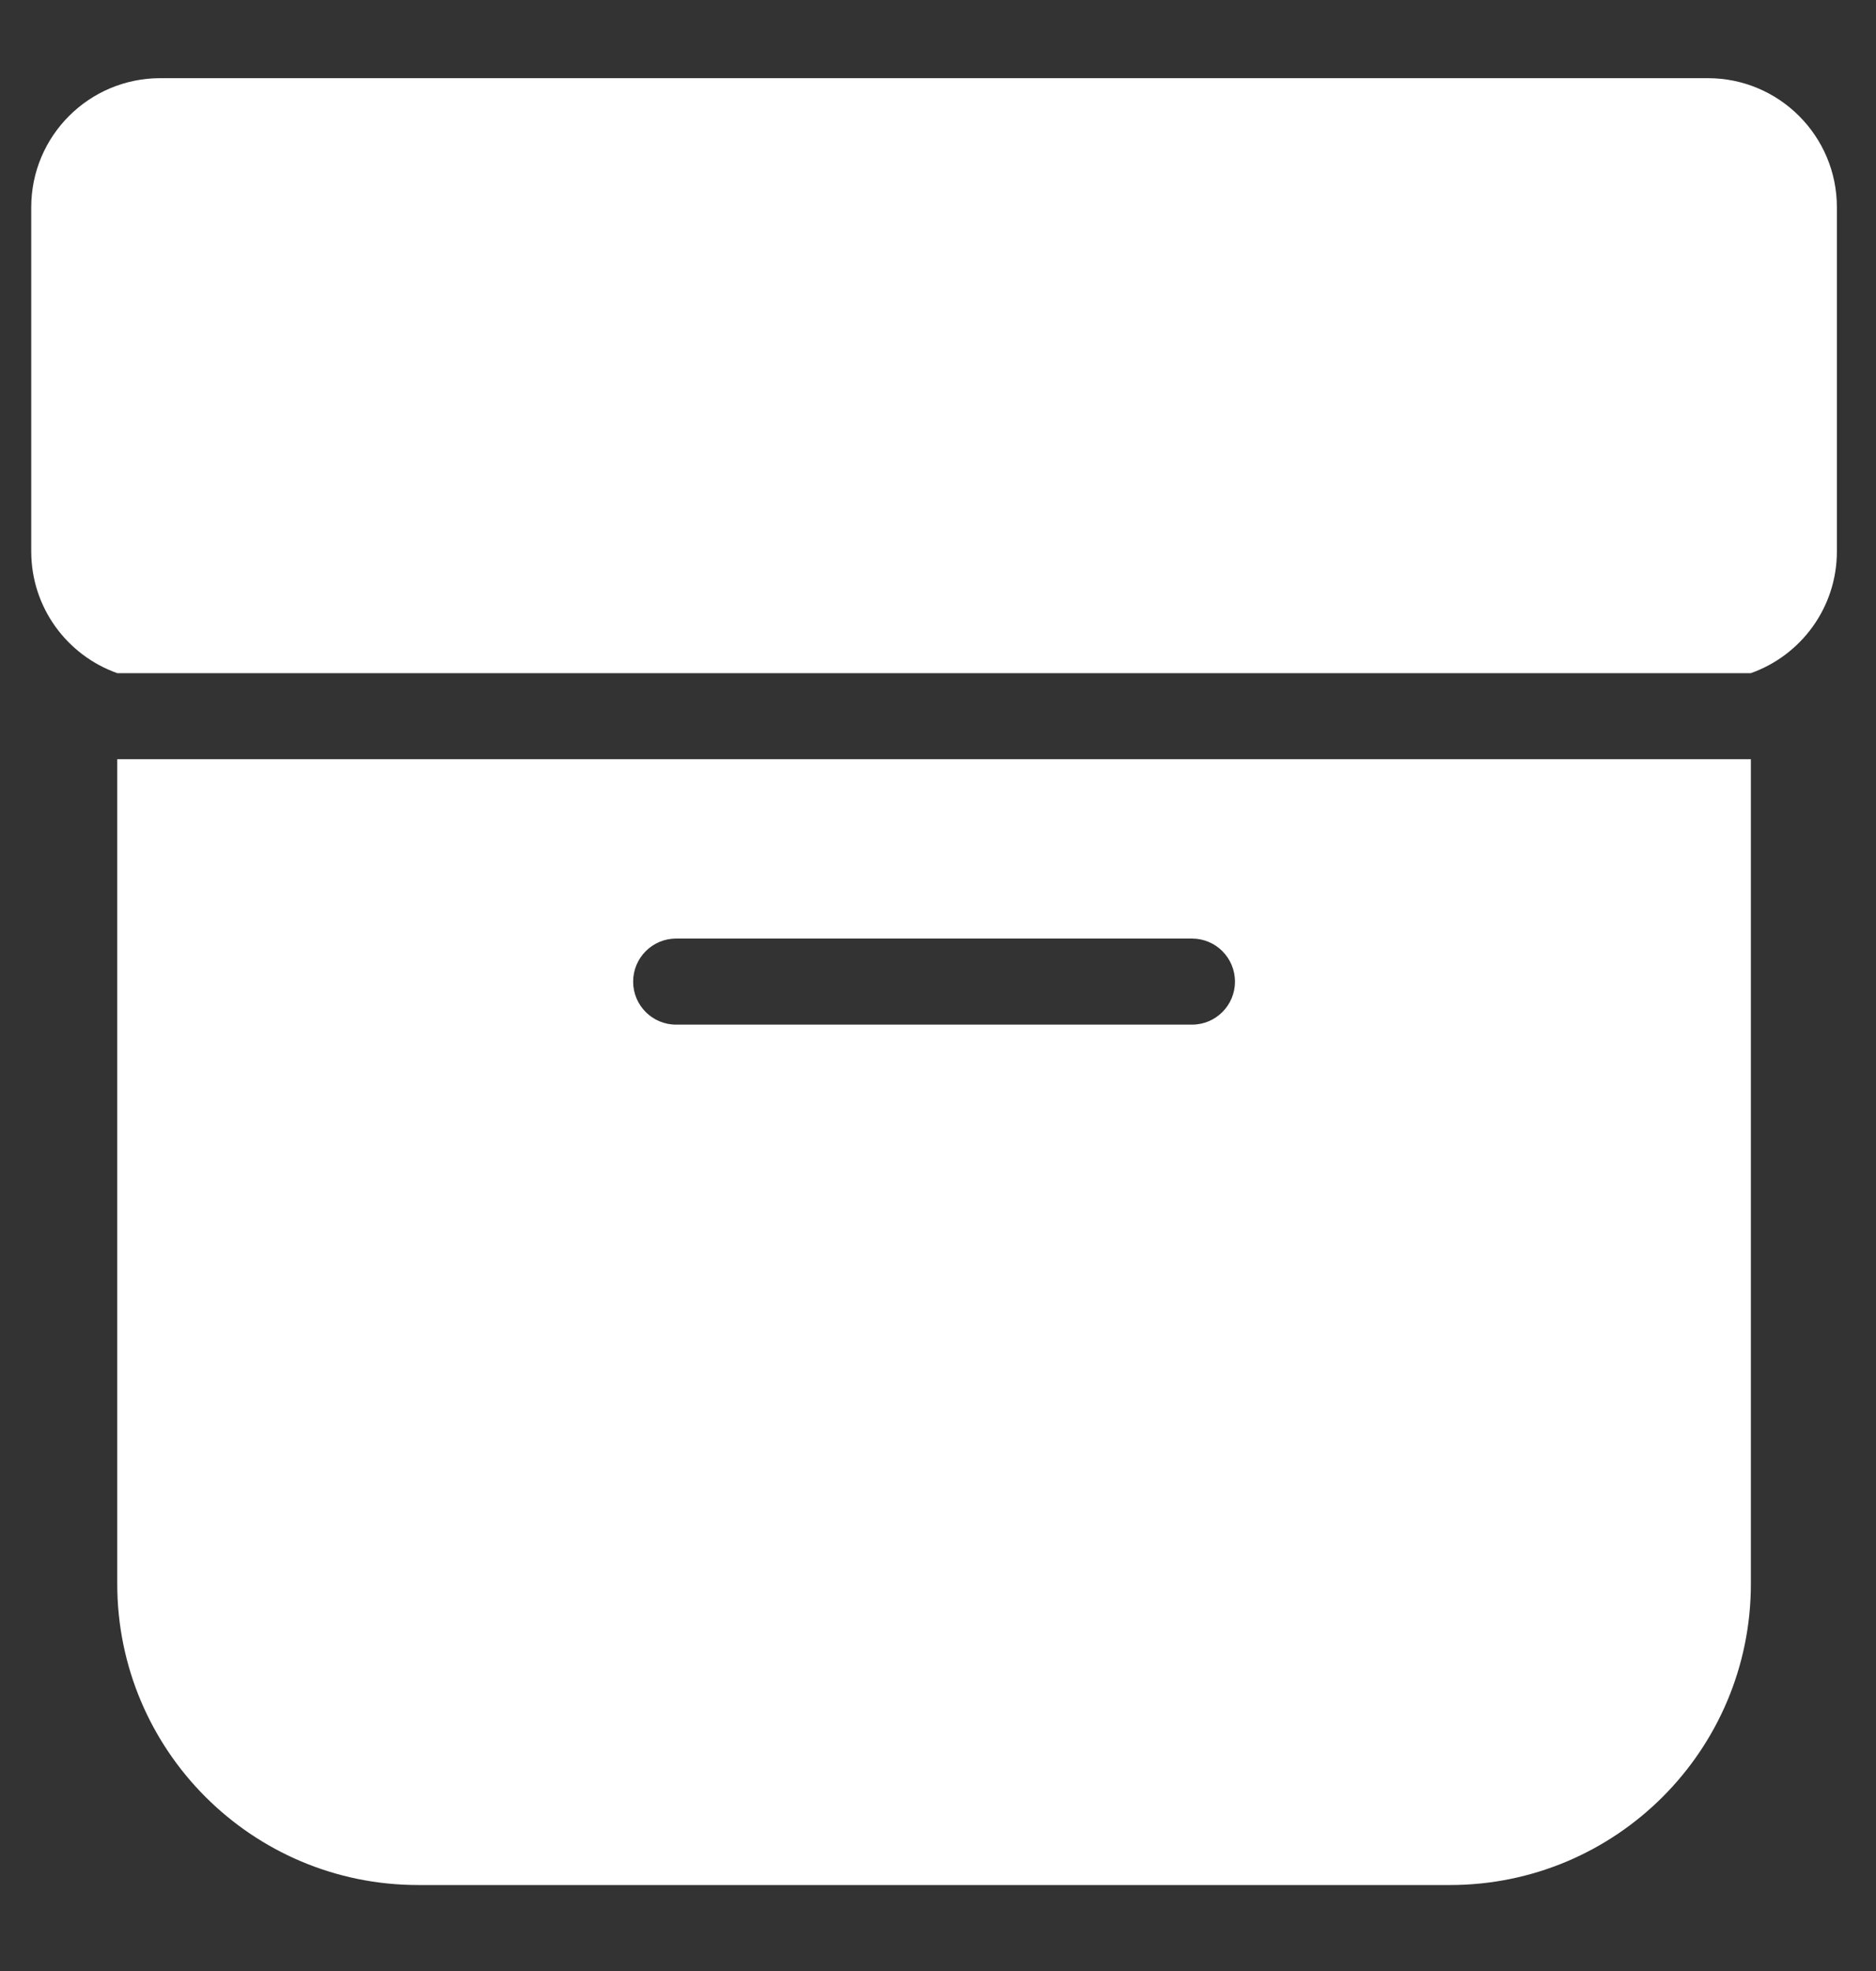 <svg width="20" height="21" viewBox="0 0 20 21" fill="none" xmlns="http://www.w3.org/2000/svg">
<rect x="0" y="0" width="20" height="21" fill="#333333" stroke="none"/>
<path fill-rule="evenodd" clip-rule="evenodd" d="M0.333 5.875C0.333 6.474 0.716 6.983 1.25 7.172H18.666C19.2 6.983 19.583 6.474 19.583 5.875V2.208C19.583 1.449 18.967 0.833 18.208 0.833H1.708C0.949 0.833 0.333 1.449 0.333 2.208V5.875ZM18.666 8.089H1.25V16.875C1.25 18.647 2.686 20.084 4.458 20.084H15.458C17.23 20.084 18.666 18.647 18.666 16.875V8.089ZM7.208 10H12.708C12.961 10 13.166 10.205 13.166 10.459C13.166 10.712 12.961 10.917 12.708 10.917H7.208C6.955 10.917 6.75 10.712 6.75 10.459C6.75 10.205 6.955 10 7.208 10Z" fill="white"/>
</svg>
